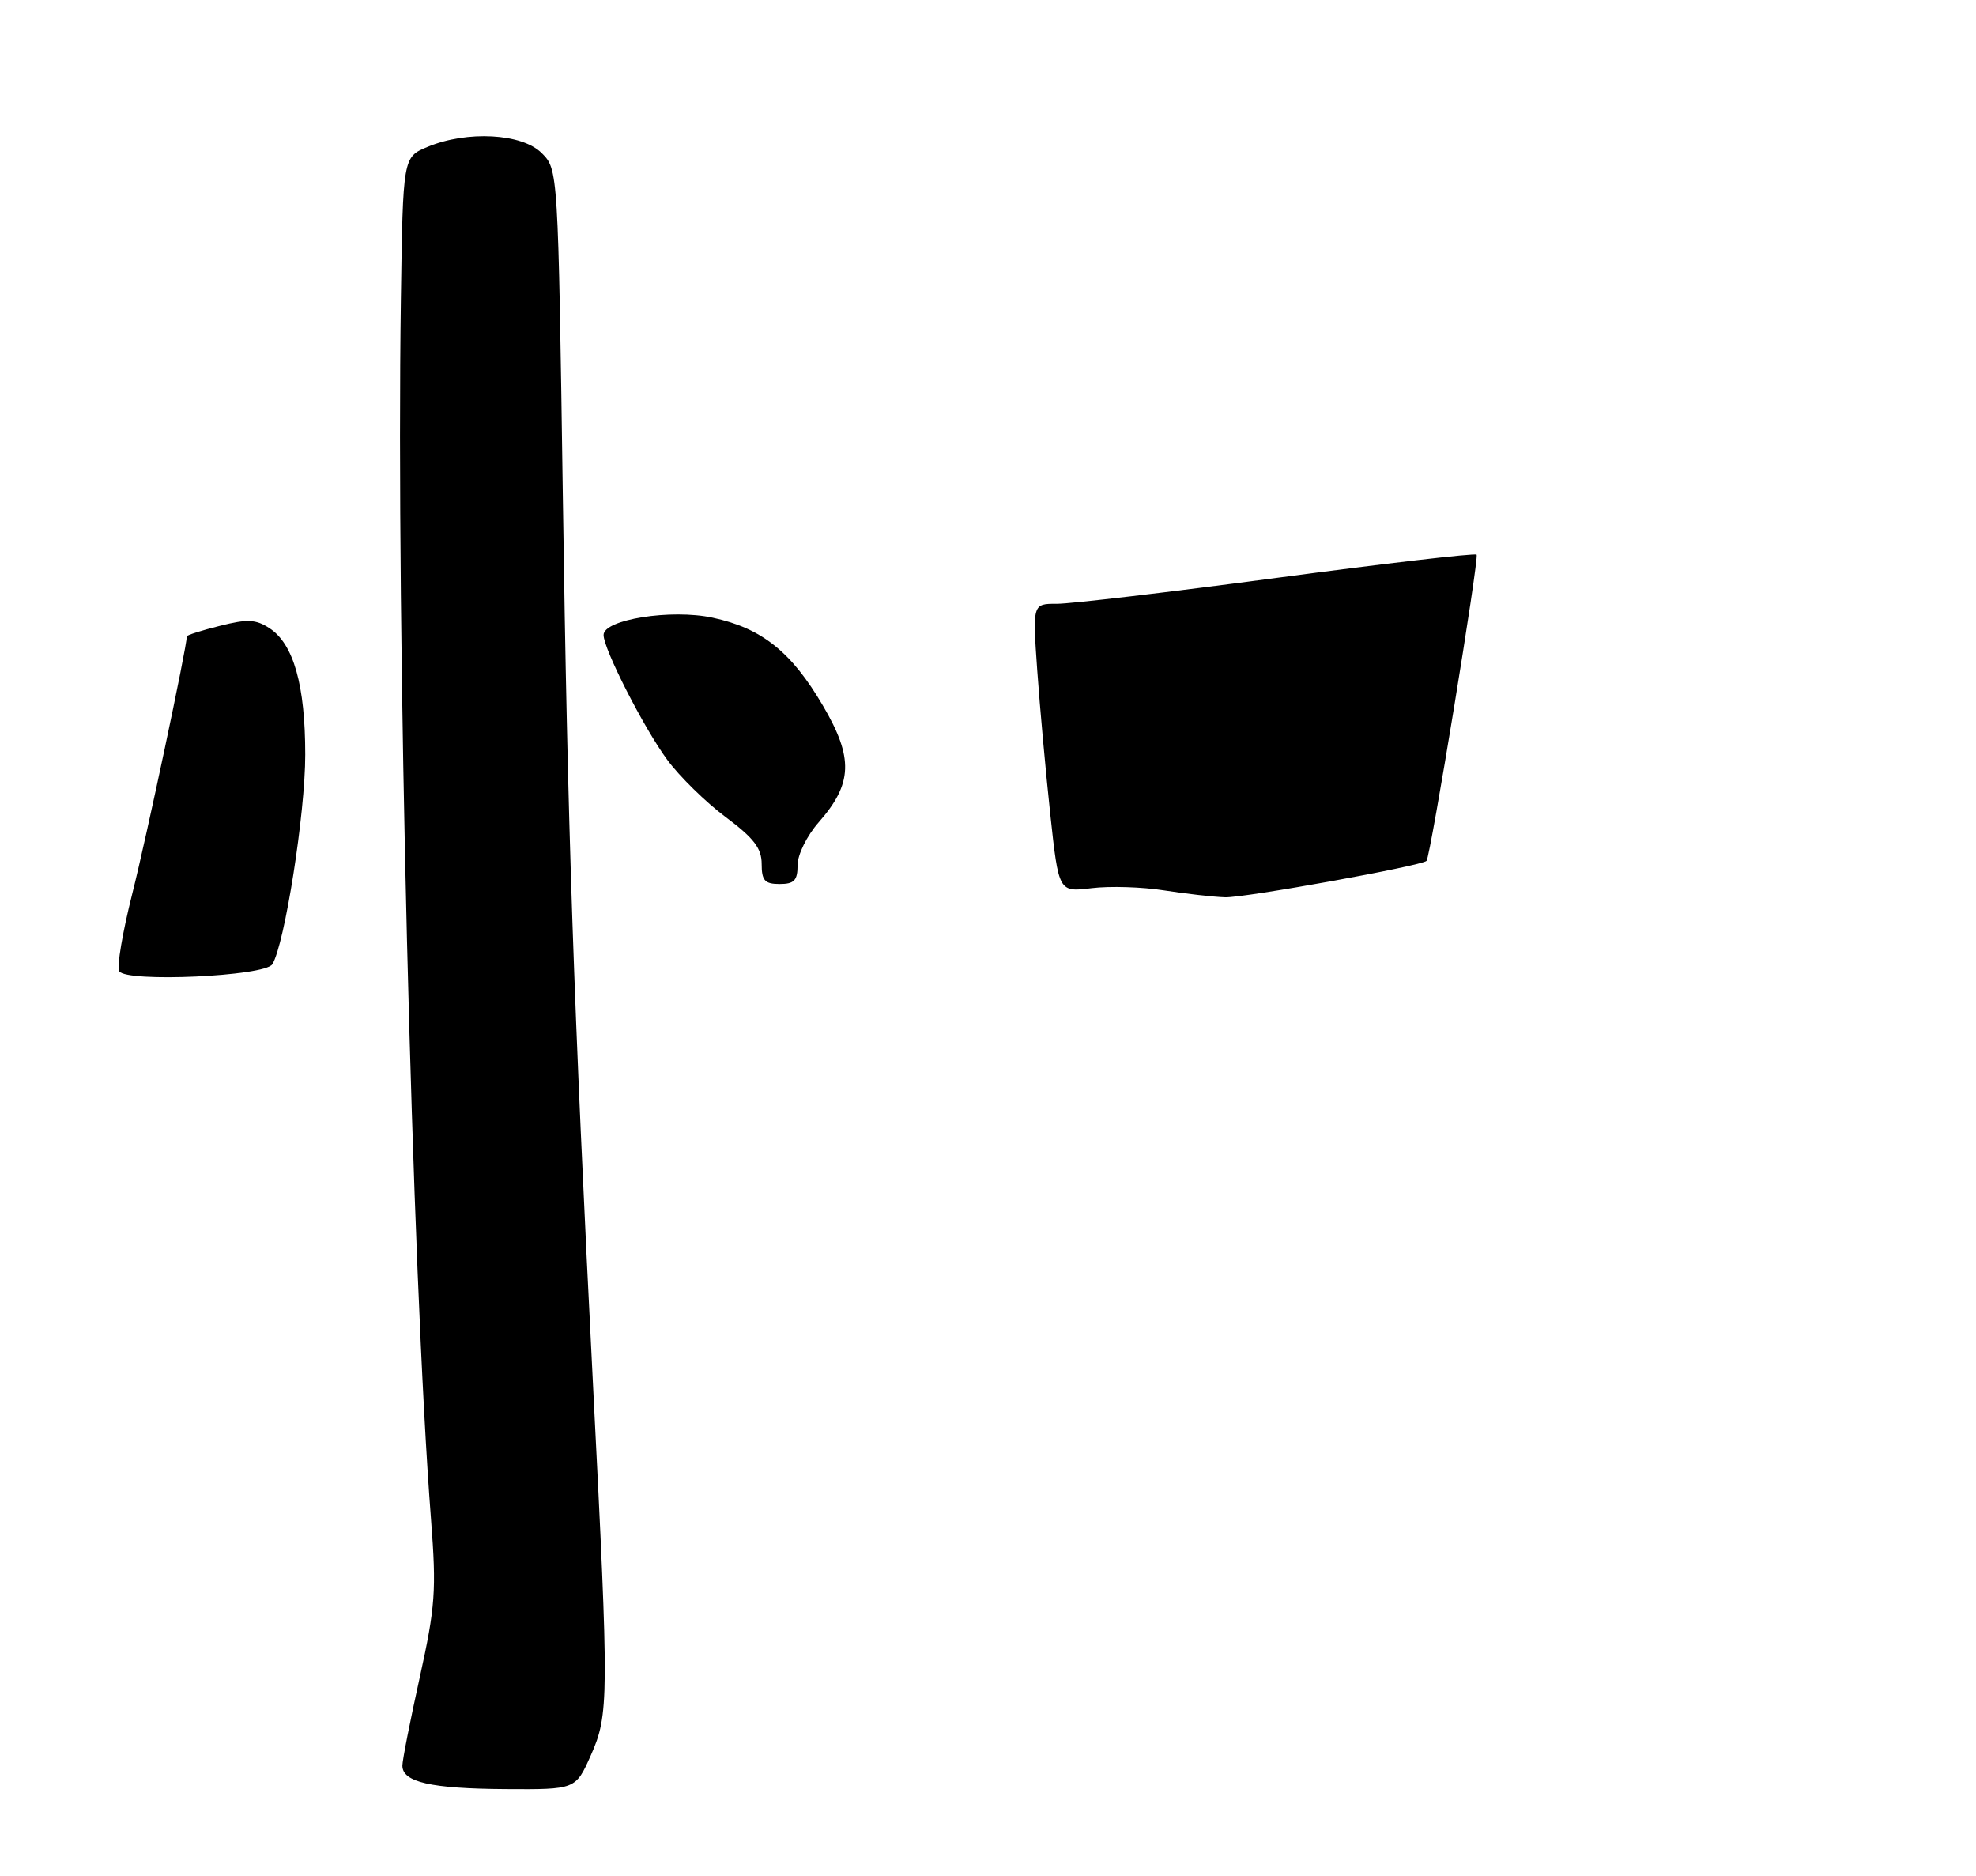 <?xml version="1.0" encoding="UTF-8" standalone="no"?>
<!DOCTYPE svg PUBLIC "-//W3C//DTD SVG 1.1//EN" "http://www.w3.org/Graphics/SVG/1.1/DTD/svg11.dtd" >
<svg xmlns="http://www.w3.org/2000/svg" xmlns:xlink="http://www.w3.org/1999/xlink" version="1.1" viewBox="0 0 275 261">
 <g >
 <path fill="currentColor"
d=" M 82.22 244.25 C 84.75 238.55 84.76 236.49 82.57 193.50 C 79.80 139.00 79.00 115.53 78.33 69.04 C 77.67 23.58 77.67 23.58 75.38 21.29 C 72.64 18.55 65.00 18.14 59.51 20.43 C 56.08 21.86 56.08 21.86 55.79 41.68 C 55.12 87.48 57.33 177.19 59.99 211.47 C 60.75 221.31 60.58 223.58 58.42 233.38 C 57.09 239.39 56.00 244.92 56.00 245.68 C 56.00 247.97 59.97 248.87 70.31 248.94 C 80.11 249.00 80.11 249.00 82.22 244.25 Z  M 37.90 134.17 C 39.62 131.38 42.49 113.13 42.48 105.00 C 42.48 95.33 40.86 89.61 37.52 87.42 C 35.61 86.17 34.44 86.11 30.61 87.08 C 28.07 87.71 26.00 88.37 26.00 88.54 C 26.00 90.03 20.36 116.63 18.42 124.30 C 17.06 129.69 16.23 134.56 16.59 135.14 C 17.57 136.72 36.86 135.85 37.90 134.17 Z  M 111.00 120.38 C 111.00 118.91 112.29 116.29 113.95 114.40 C 118.67 109.03 118.80 105.47 114.54 98.21 C 110.14 90.69 106.03 87.41 99.16 85.94 C 93.39 84.70 84.00 86.20 84.00 88.35 C 84.00 90.31 89.60 101.29 92.86 105.72 C 94.57 108.04 98.22 111.62 100.98 113.68 C 104.91 116.61 106.00 118.03 106.00 120.21 C 106.00 122.52 106.43 123.00 108.50 123.00 C 110.53 123.00 111.00 122.51 111.00 120.38 Z  M 162.00 123.89 C 158.97 123.41 154.44 123.27 151.92 123.58 C 147.34 124.14 147.34 124.14 146.17 113.32 C 145.53 107.37 144.71 98.34 144.35 93.25 C 143.70 84.00 143.70 84.00 147.10 84.01 C 148.97 84.02 162.78 82.39 177.79 80.39 C 192.80 78.39 205.27 76.94 205.50 77.17 C 205.89 77.56 199.08 119.18 198.53 119.78 C 197.90 120.47 173.18 124.94 170.50 124.85 C 168.85 124.80 165.03 124.36 162.00 123.89 Z "/>
</g>
</svg>
